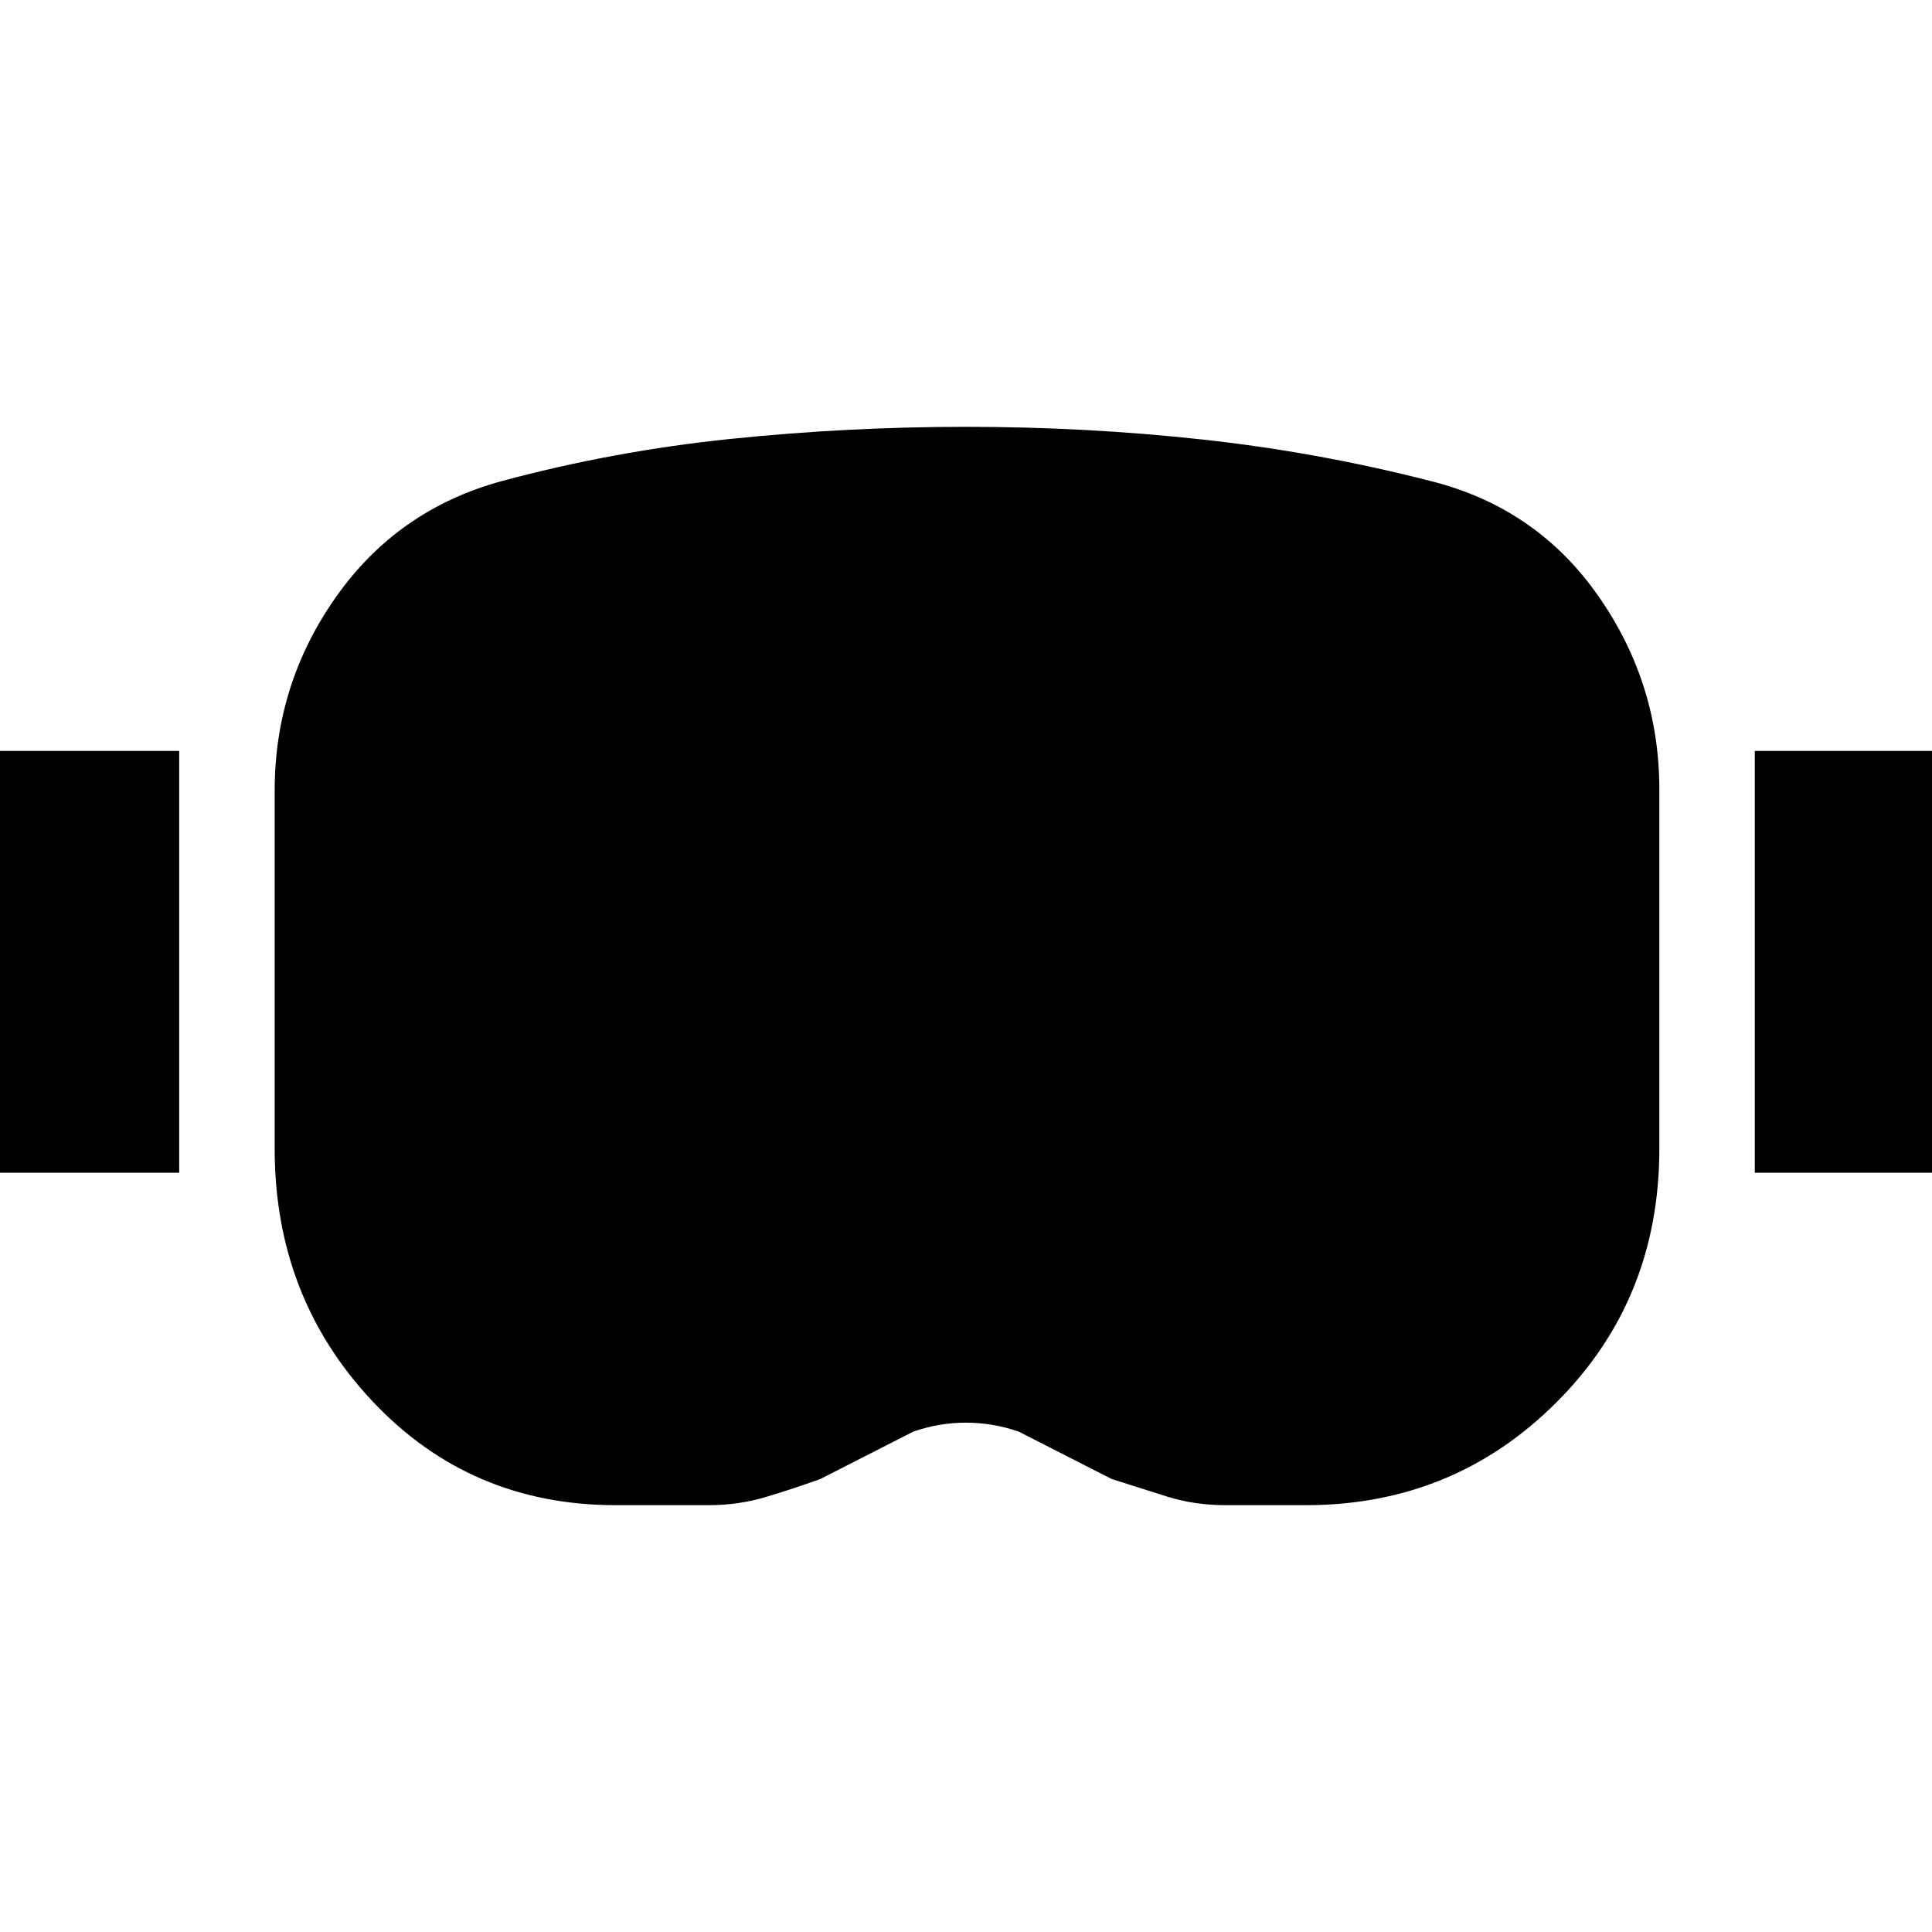 <svg xmlns="http://www.w3.org/2000/svg" height="20" viewBox="0 -960 960 960" width="20"><path d="M305.957-212.087q-72.305 0-120.891-51.652-48.587-51.652-48.587-125.521v-177.827q0-53.131 30.565-96.413 30.565-43.283 82.13-57.413 55.739-15 113.913-21t116.783-6q59.739 0 117.412 6.282 57.674 6.283 113.848 20.718 52.13 13.13 82.761 56.63 30.63 43.5 30.63 96.631v178.392q0 75-51.13 126.087-51.131 51.086-124.565 51.086h-39.827q-15.434 0-29.087-4.282-13.652-4.283-27.521-8.718l-46.217-23.565q-12.87-4.435-26.174-4.435t-26.174 4.435l-46.217 23.565q-13.869 5-27.304 9-13.435 4-28.304 4h-46.044Zm-1.435-113.957h43.087q6.435 0 12.304-1.5 5.87-1.5 11.739-3.935 26.305-12.565 53.109-24.565 26.804-12 55.109-12 28.869 0 55.891 12.283 27.021 12.282 53.326 24.282 5.869 2.435 11.521 3.935 5.652 1.5 10.522 1.5h38.565q26.217 0 43.26-18.847 17.044-18.848 17.044-44.935v-177.261q0-13.478-7.805-26.239-7.804-12.761-21.282-15.63-50.043-13.435-99.804-19.217-49.76-5.783-101.238-5.783-50.479 0-100.957 5.5-50.478 5.5-98.39 19.5-14.478 4.435-22.283 16.13-7.804 11.696-7.804 25.174v177.826q0 25.522 14.782 44.652 14.783 19.13 39.304 19.13Zm-305-51.216v-209.61h89.522v209.61H-.48Zm872.434 0v-209.61h89.523v209.61h-89.523Zm-567.434 51.216q-24.521 0-39.304-19.13-14.782-19.13-14.782-44.652v-177.826q0-13.478 7.804-25.174 7.805-11.695 22.283-16.13 47.912-14 98.39-19.5t100.957-5.5q51.478 0 101.238 5.783 49.761 5.782 99.804 19.217 13.478 2.869 21.282 15.347 7.805 12.479 7.805 25.957v177.826q0 26.087-17.044 44.935-17.043 18.847-43.26 18.847H611.13q-4.87 0-10.522-1.5t-11.521-3.935q-26.305-12-53.326-24.282-27.022-12.283-55.891-12.283-28.305 0-55.109 12-26.804 12-53.109 24.565-5.869 2.435-11.739 3.935-5.869 1.5-12.304 1.5h-43.087Z"/></svg>